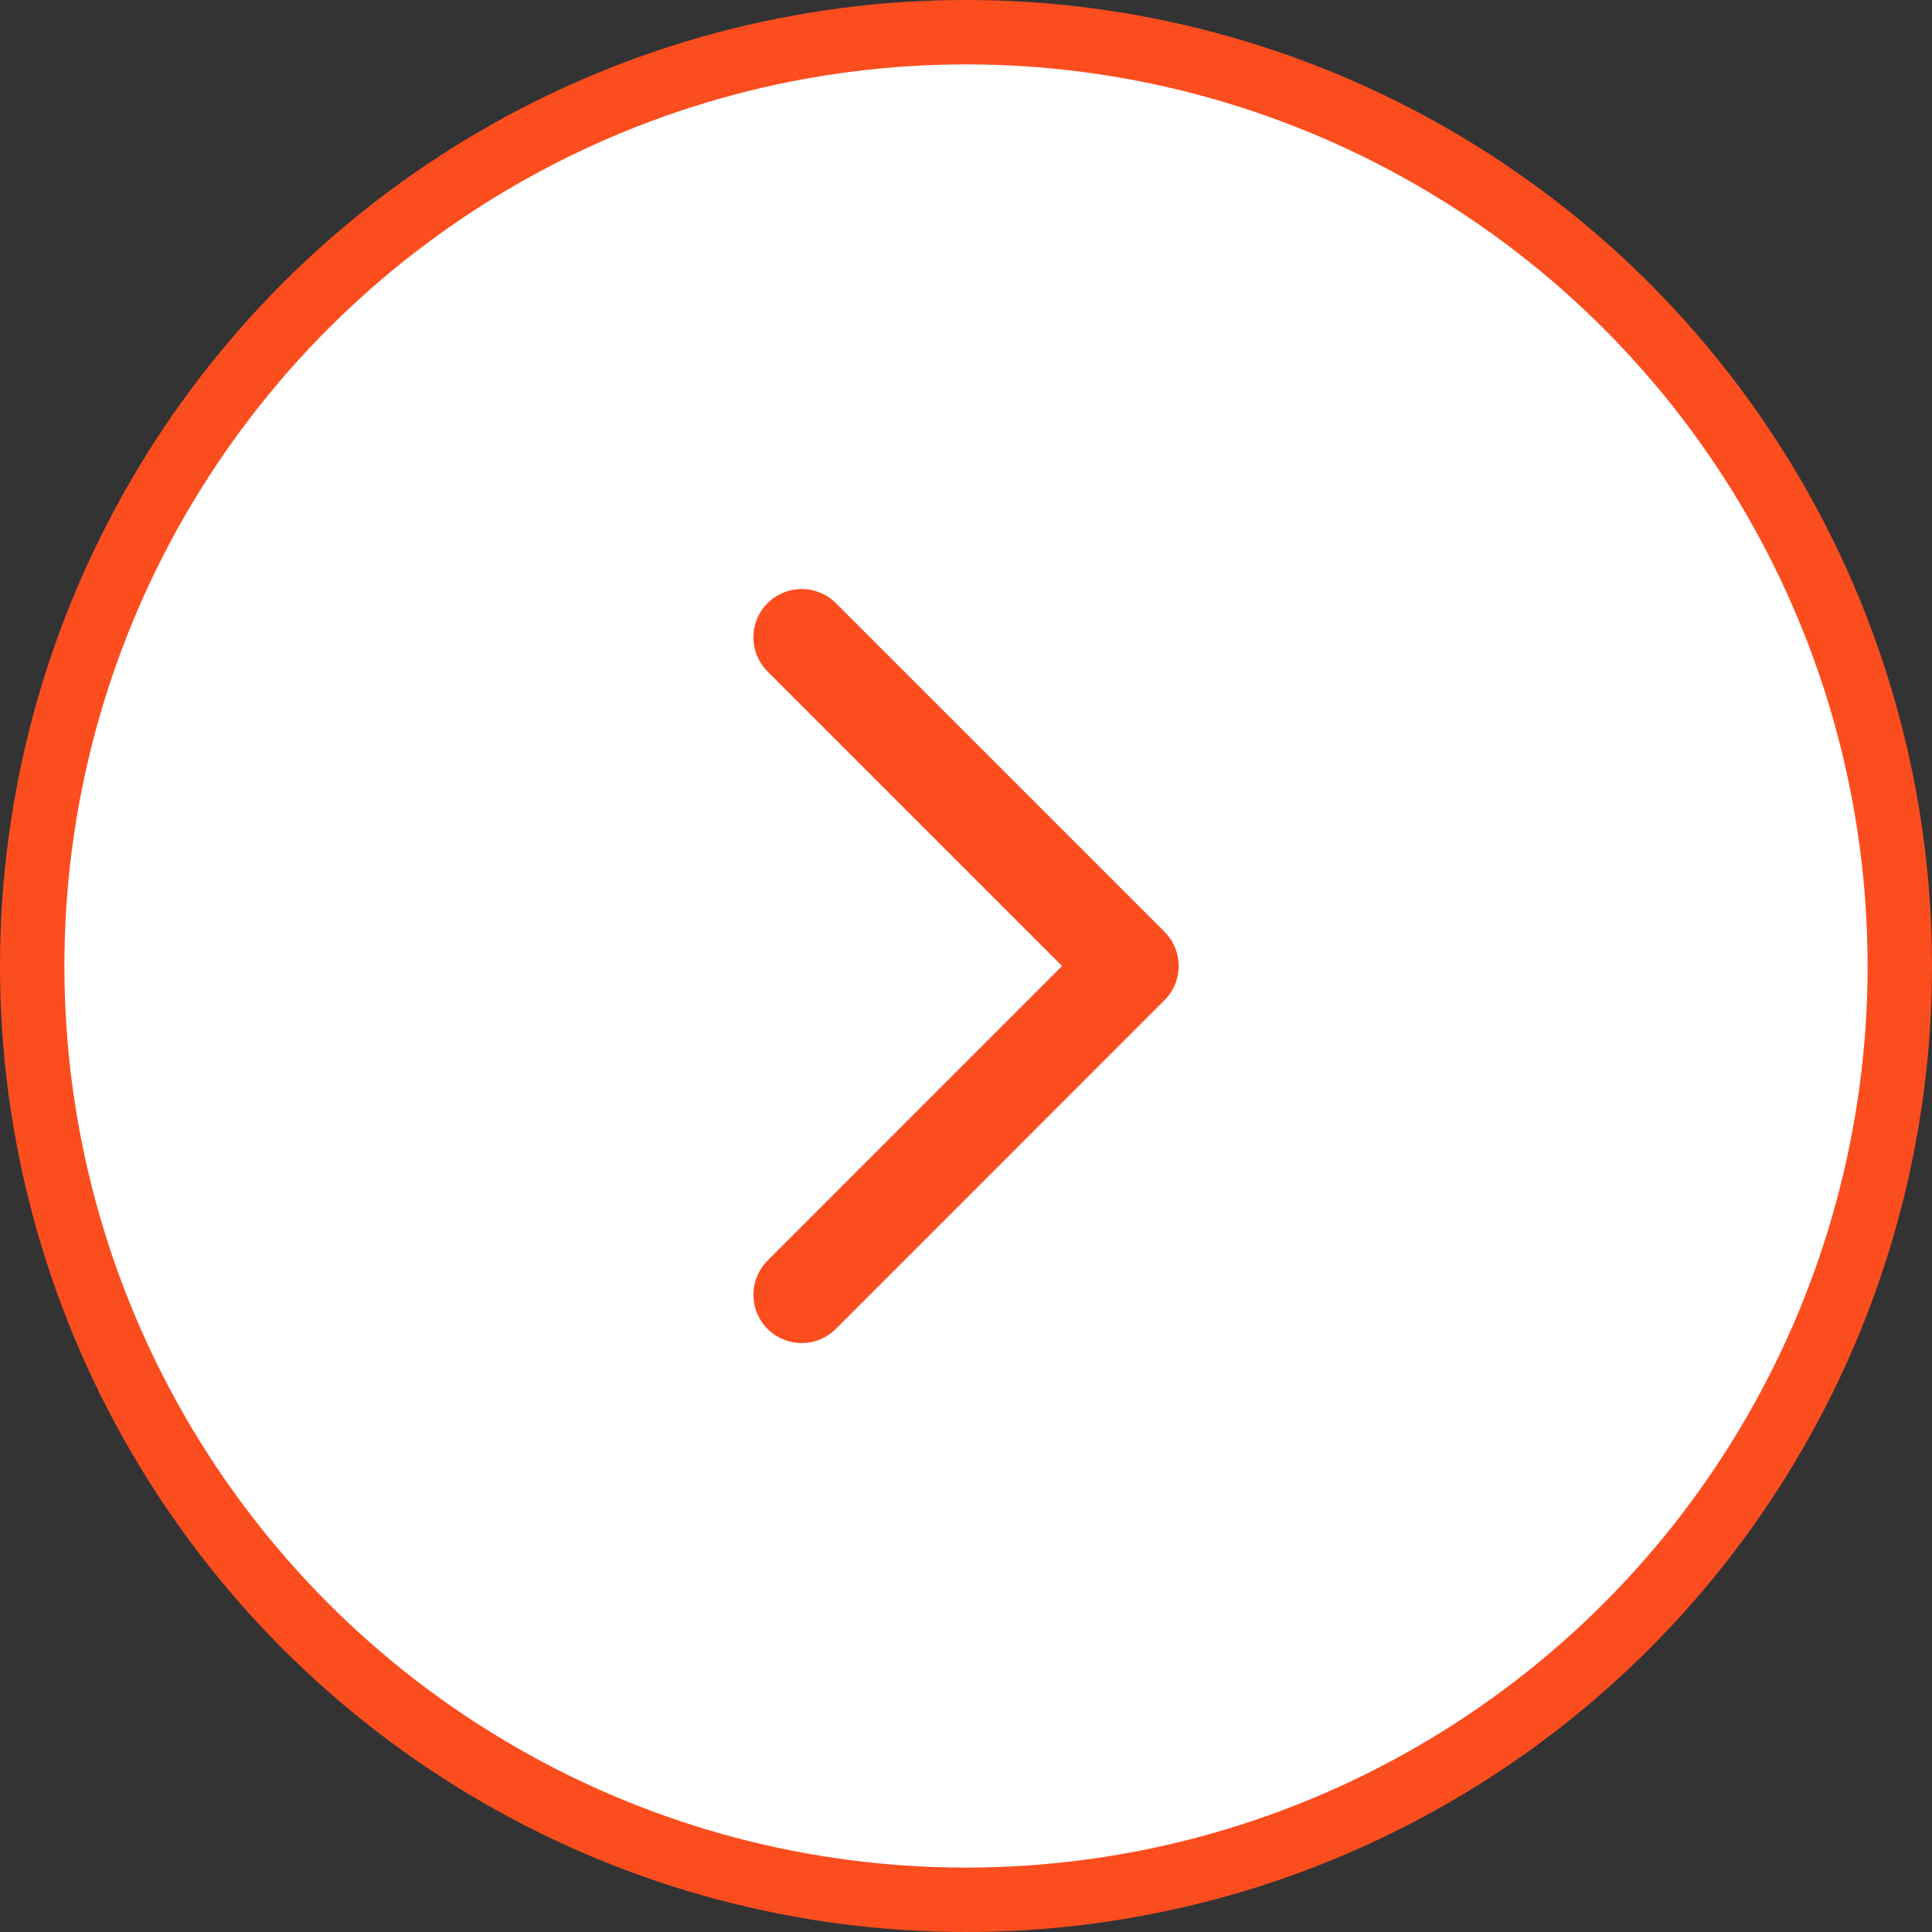 <svg width="24" height="24" viewBox="0 0 24 24" fill="none" xmlns="http://www.w3.org/2000/svg">
<rect x="0" y="0" width="24" height="24" fill="#333333" stroke="none"/>
<circle cx="12" cy="12" r="11.6" fill="white" stroke="#FC4D1F" stroke-width="0.8"/>
<path d="M9.959 7.917L14.042 12L9.959 16.084" stroke="#FC4D1F" stroke-width="1.2" stroke-linecap="round" stroke-linejoin="round"/>
</svg>
